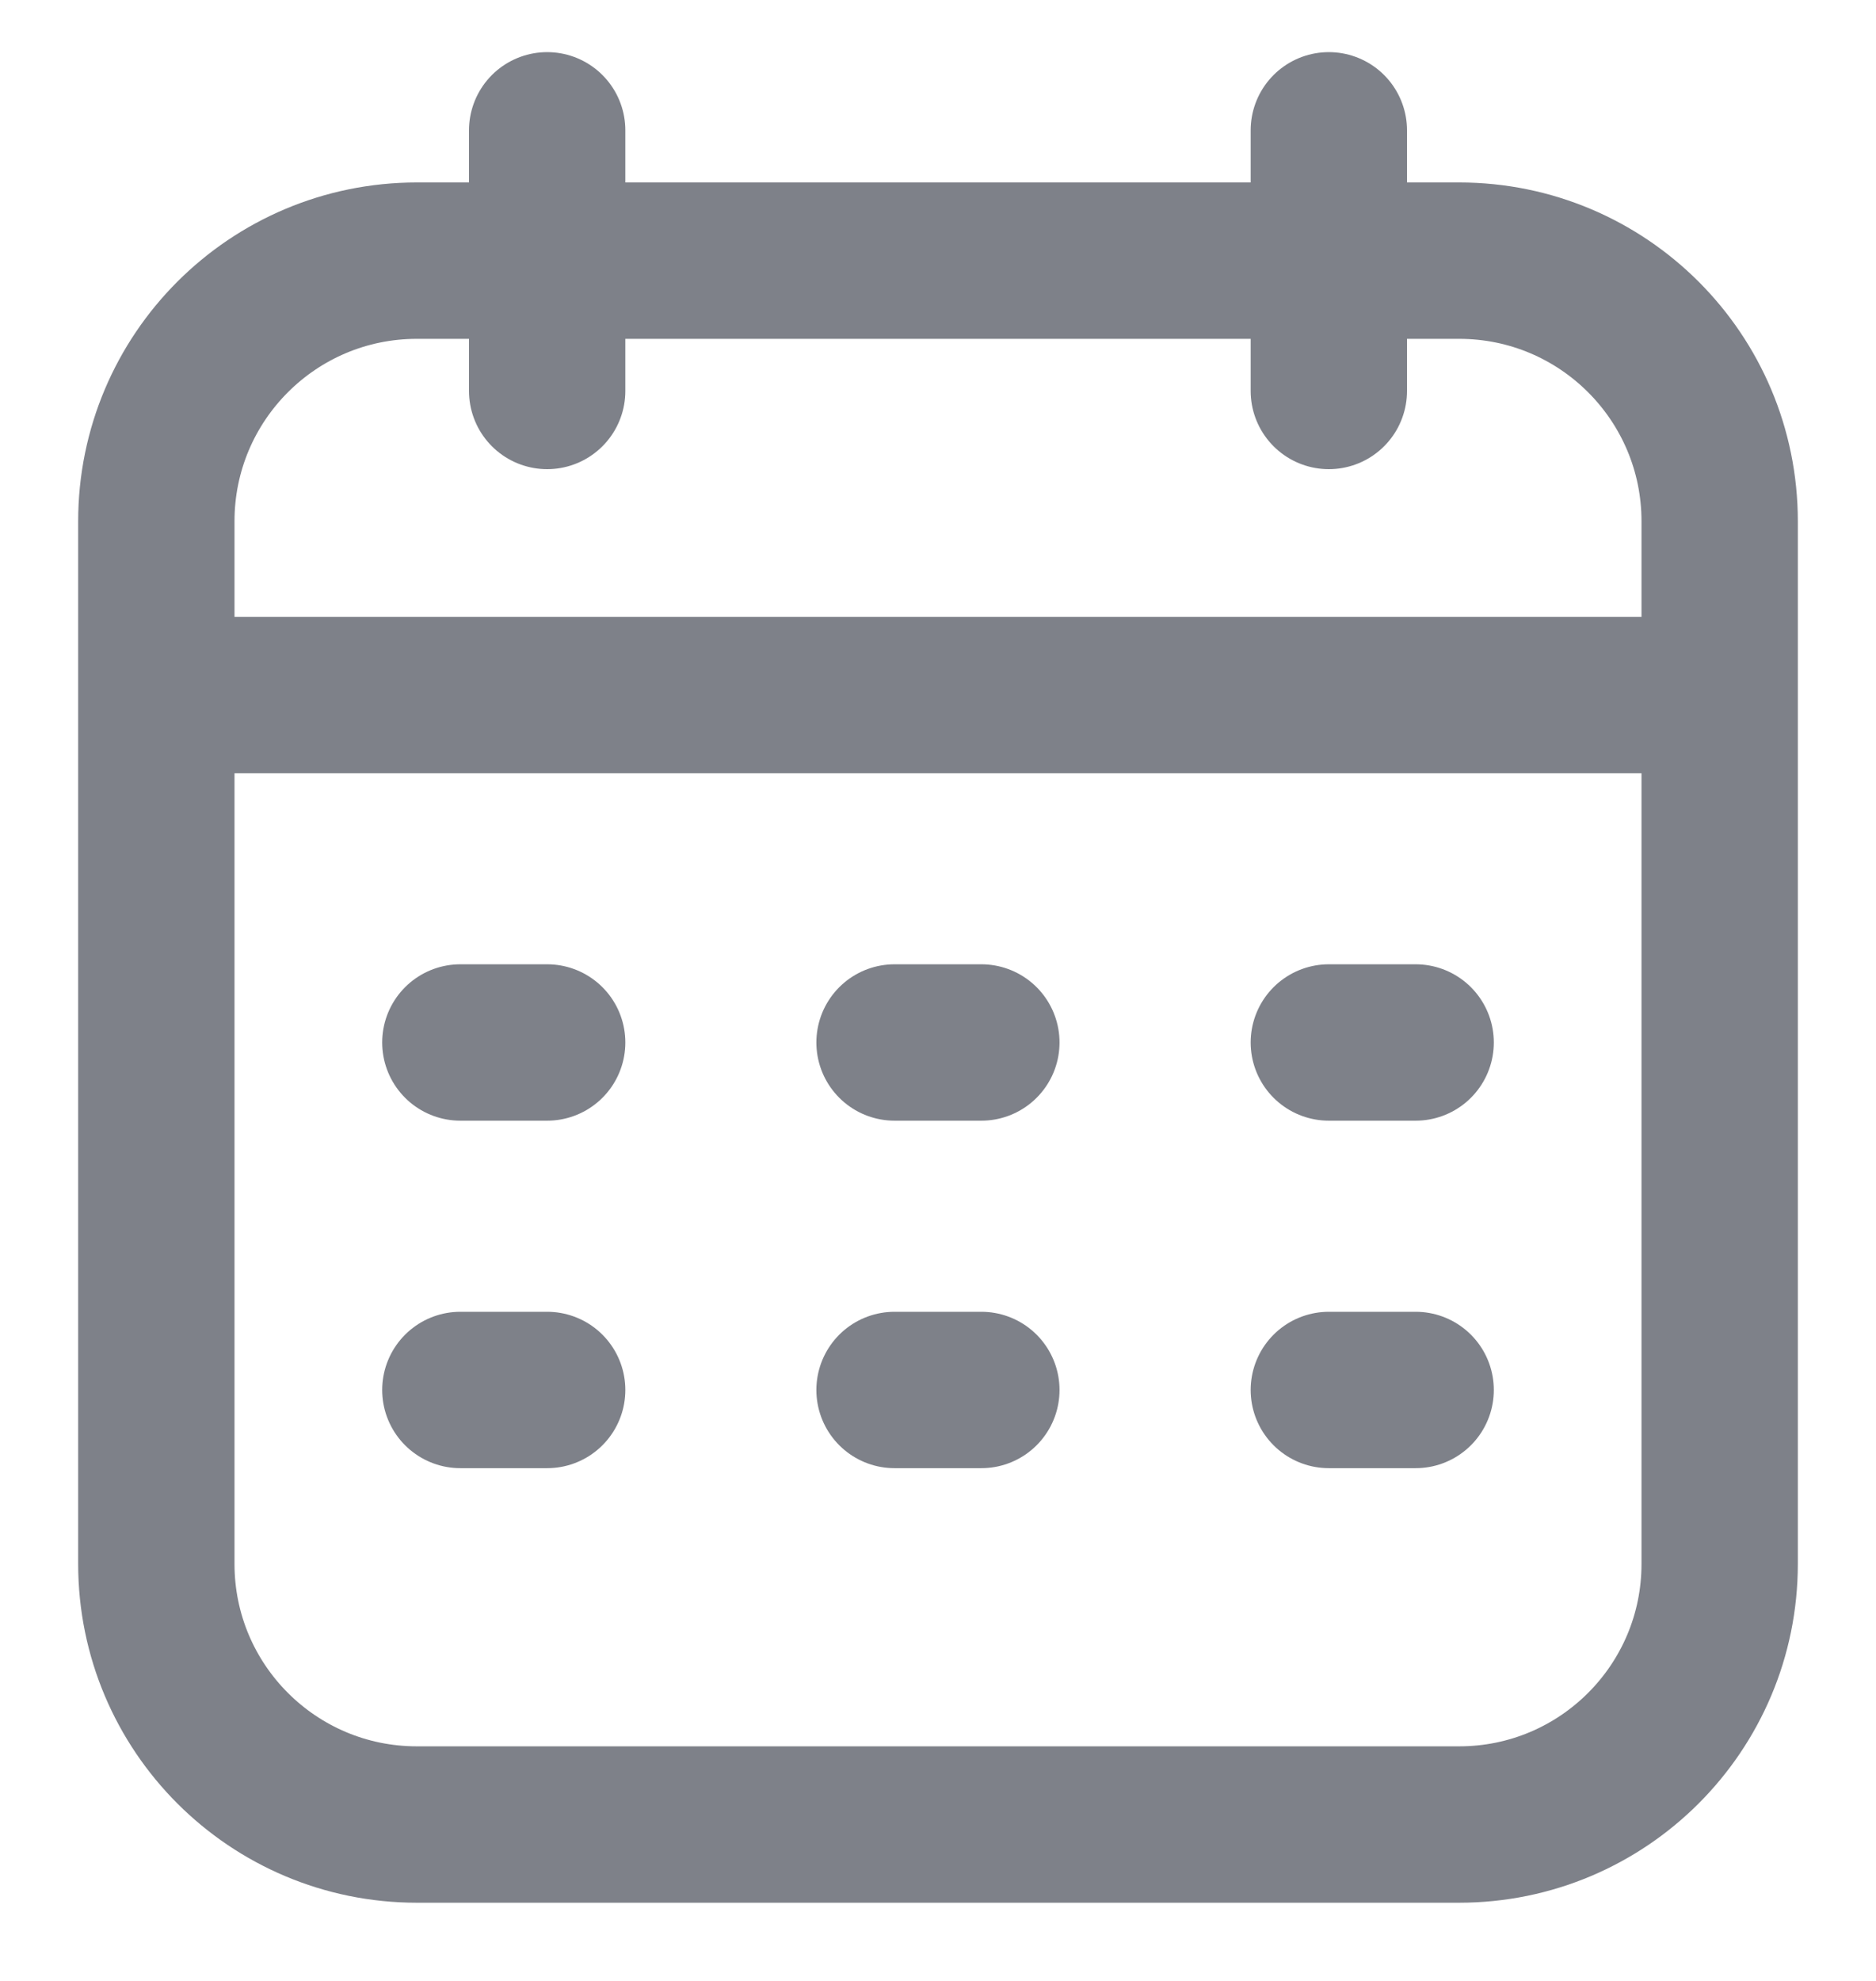 <svg width="18" height="19" viewBox="0 0 18 19" fill="none" xmlns="http://www.w3.org/2000/svg">
<path d="M1.5 5C1.5 3.619 2.619 2.5 4 2.5H14C15.381 2.5 16.5 3.619 16.5 5V15C16.5 16.381 15.381 17.5 14 17.5H4C2.619 17.5 1.5 16.381 1.5 15V5Z" stroke="#7E8189" stroke-width="1.5"/>
<path d="M1.5 6.667H16.5" stroke="#7E8189" stroke-width="1.5" stroke-linejoin="round"/>
<path d="M12.75 1.25L12.75 3.75" stroke="#7E8189" stroke-width="1.5" stroke-linecap="round" stroke-linejoin="round"/>
<path d="M5.25 1.25L5.25 3.75" stroke="#7E8189" stroke-width="1.5" stroke-linecap="round" stroke-linejoin="round"/>
<path d="M4.417 9.999H5.25" stroke="#7E8189" stroke-width="1.5" stroke-linecap="round" stroke-linejoin="round"/>
<path d="M8.583 9.999H9.416" stroke="#7E8189" stroke-width="1.5" stroke-linecap="round" stroke-linejoin="round"/>
<path d="M12.75 9.999H13.583" stroke="#7E8189" stroke-width="1.5" stroke-linecap="round" stroke-linejoin="round"/>
<path d="M4.417 13.332H5.25" stroke="#7E8189" stroke-width="1.5" stroke-linecap="round" stroke-linejoin="round"/>
<path d="M8.583 13.332H9.416" stroke="#7E8189" stroke-width="1.5" stroke-linecap="round" stroke-linejoin="round"/>
<path d="M12.75 13.332H13.583" stroke="#7E8189" stroke-width="1.5" stroke-linecap="round" stroke-linejoin="round"/>
</svg>
